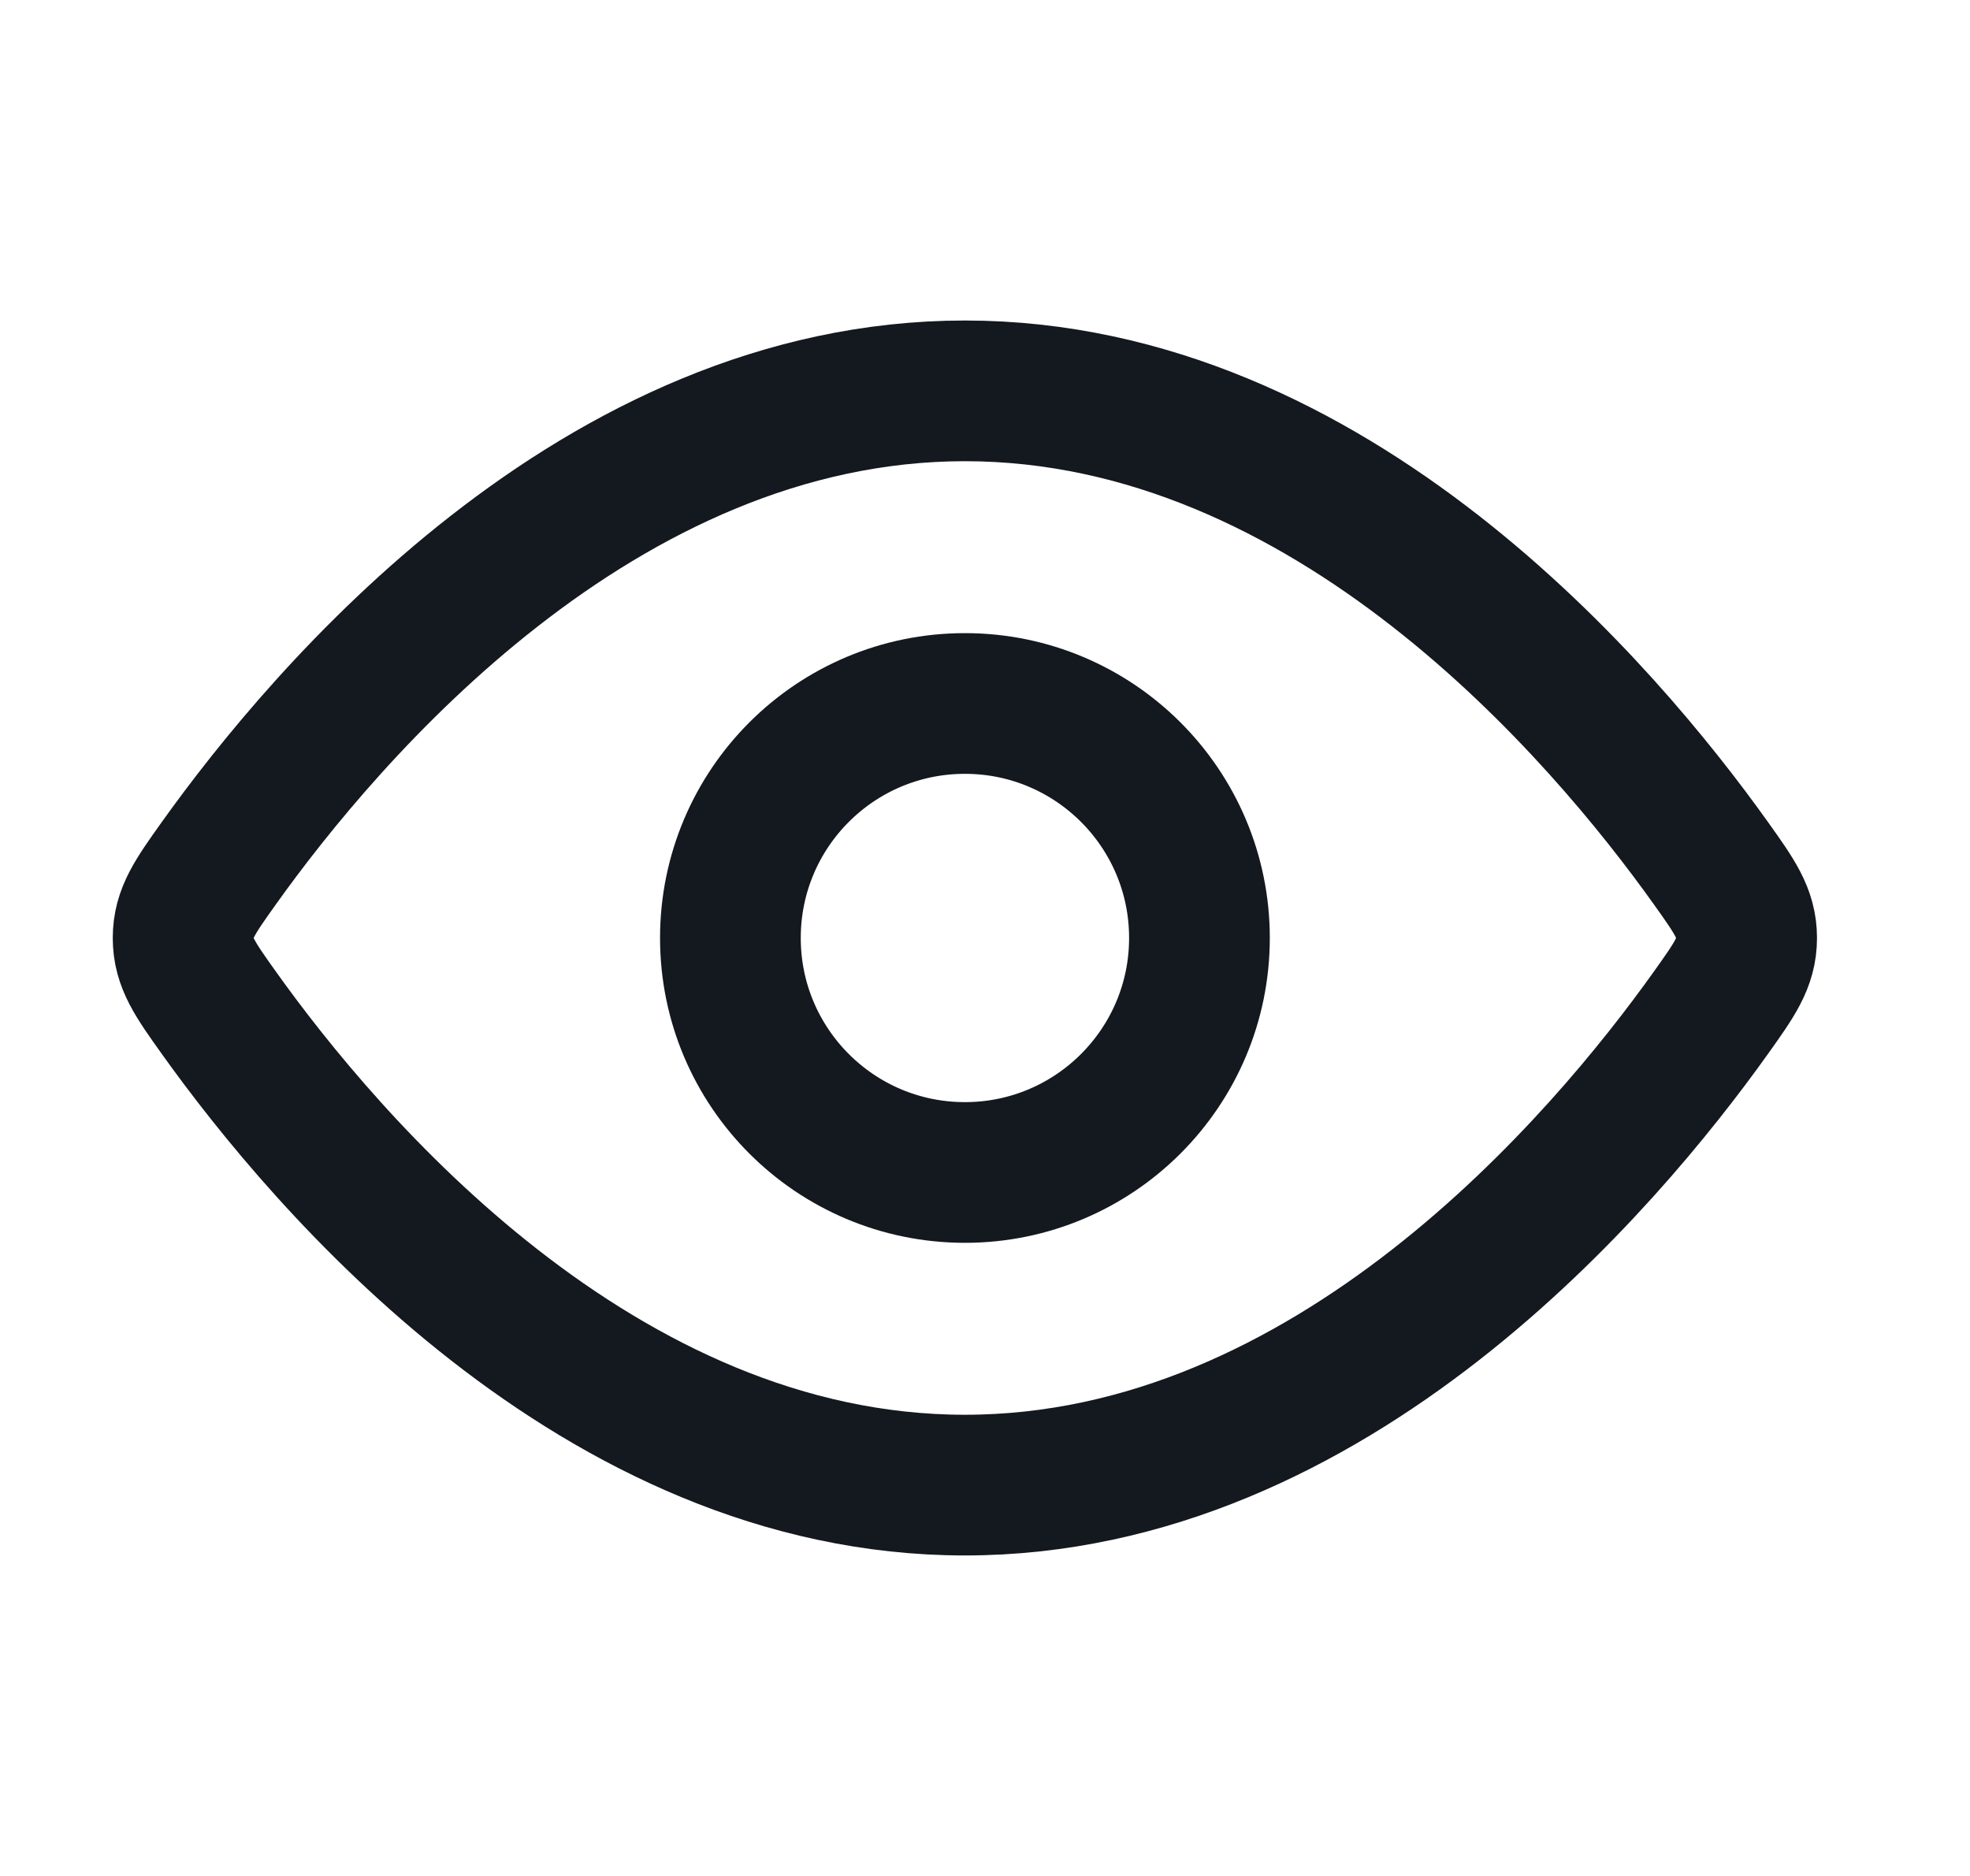 <svg width="21" height="20" viewBox="0 0 21 20" fill="none" xmlns="http://www.w3.org/2000/svg">
<path d="M18.239 9.204C18.492 9.559 18.619 9.737 18.619 10C18.619 10.263 18.492 10.441 18.239 10.796C17.101 12.392 14.193 15.833 10.286 15.833C6.378 15.833 3.471 12.392 2.332 10.796C2.079 10.441 1.952 10.263 1.952 10C1.952 9.737 2.079 9.559 2.332 9.204C3.471 7.608 6.378 4.167 10.286 4.167C14.193 4.167 17.101 7.608 18.239 9.204Z" stroke="#14181F" stroke-width="1.5"/>
<path d="M12.786 10C12.786 8.619 11.666 7.5 10.286 7.5C8.905 7.5 7.786 8.619 7.786 10C7.786 11.381 8.905 12.5 10.286 12.5C11.666 12.5 12.786 11.381 12.786 10Z" stroke="#14181F" stroke-width="1.5"/>
</svg>
